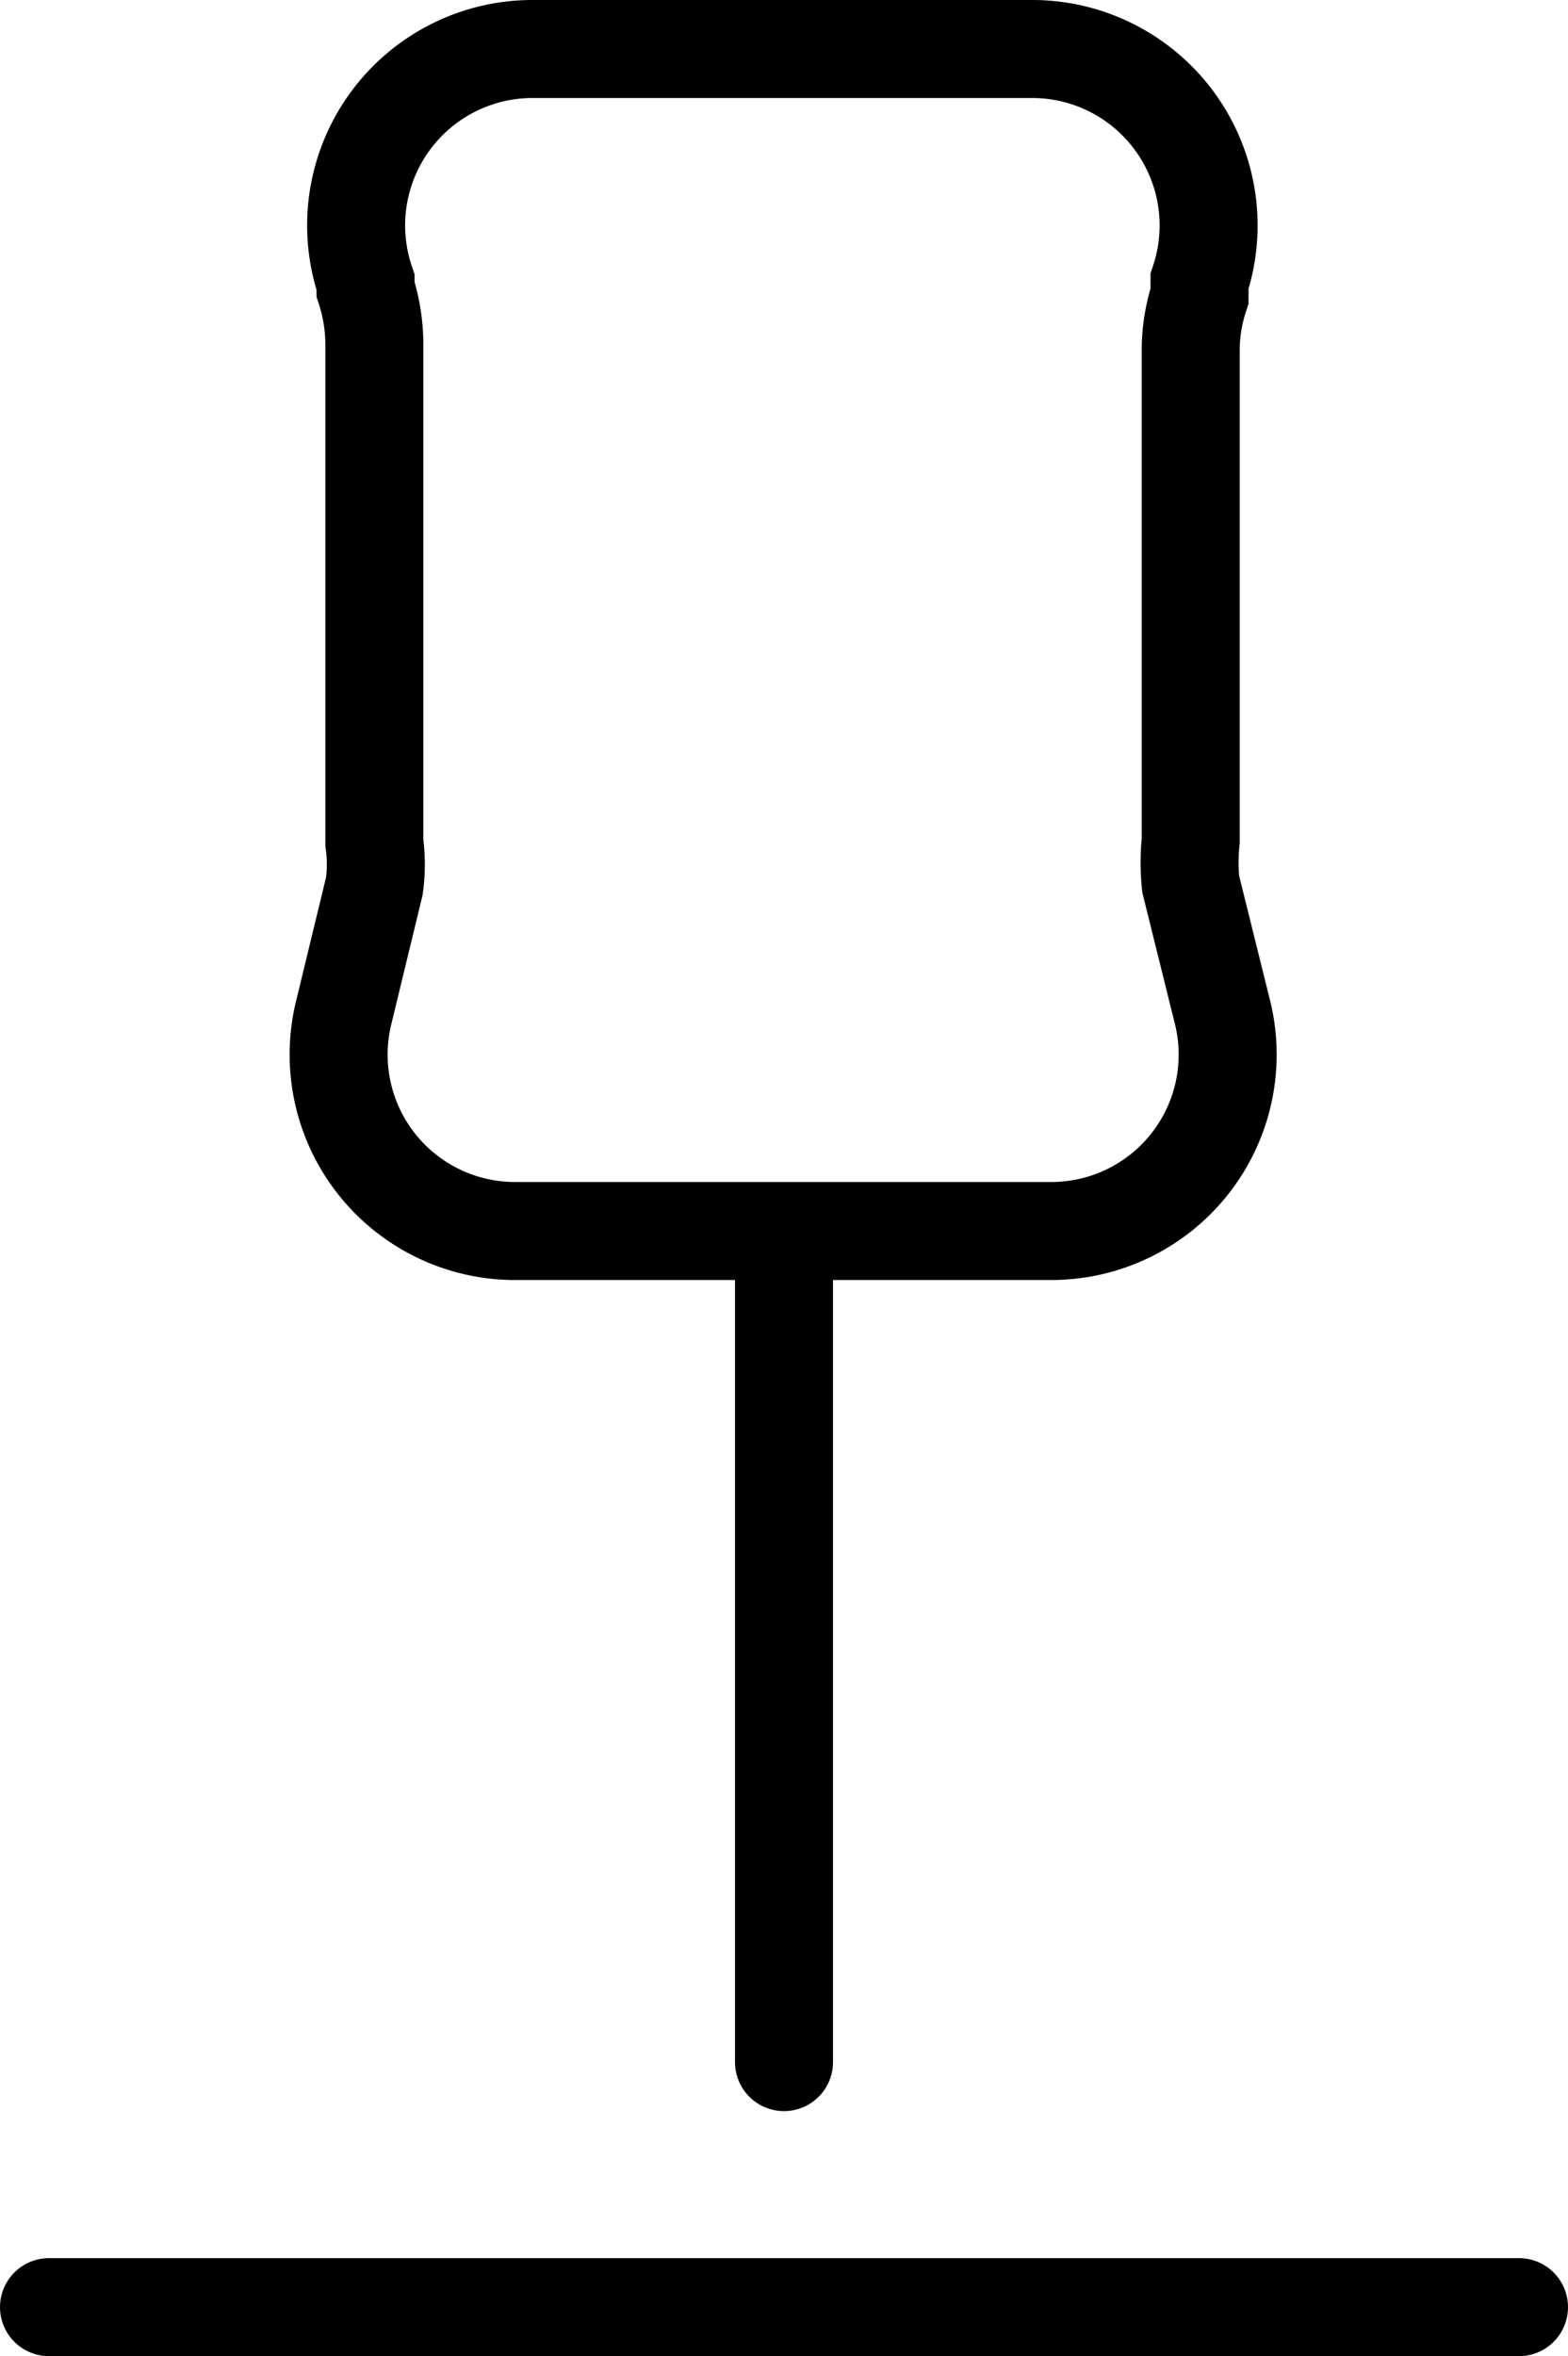 <svg id="f4819296-f4ef-49a3-872f-6aaf33ab6473" data-name="Layer 1" xmlns="http://www.w3.org/2000/svg" viewBox="0 0 16 24.04"><path d="M14.75,12.52H9.23a1.8,1.8,0,0,1-1.72-2.24L7.82,9a1.61,1.61,0,0,0,0-.44V3.49a1.85,1.85,0,0,0-.09-.58l0-.07A1.8,1.8,0,0,1,9.44.46h5.11a1.8,1.8,0,0,1,1.69,2.37l0,.15a1.77,1.77,0,0,0-.09.56v5a2.12,2.12,0,0,0,0,.44l.32,1.29A1.8,1.8,0,0,1,14.75,12.52Z" transform="translate(-4 0.04)" fill="none" stroke="#000" stroke-miterlimit="10"/><line x1="8" y1="13.04" x2="8" y2="21.04" fill="none" stroke="#000" stroke-linecap="round" stroke-miterlimit="10"/><line x1="0.5" y1="23.54" x2="15.5" y2="23.54" fill="none" stroke="#000" stroke-linecap="round" stroke-miterlimit="10"/></svg>